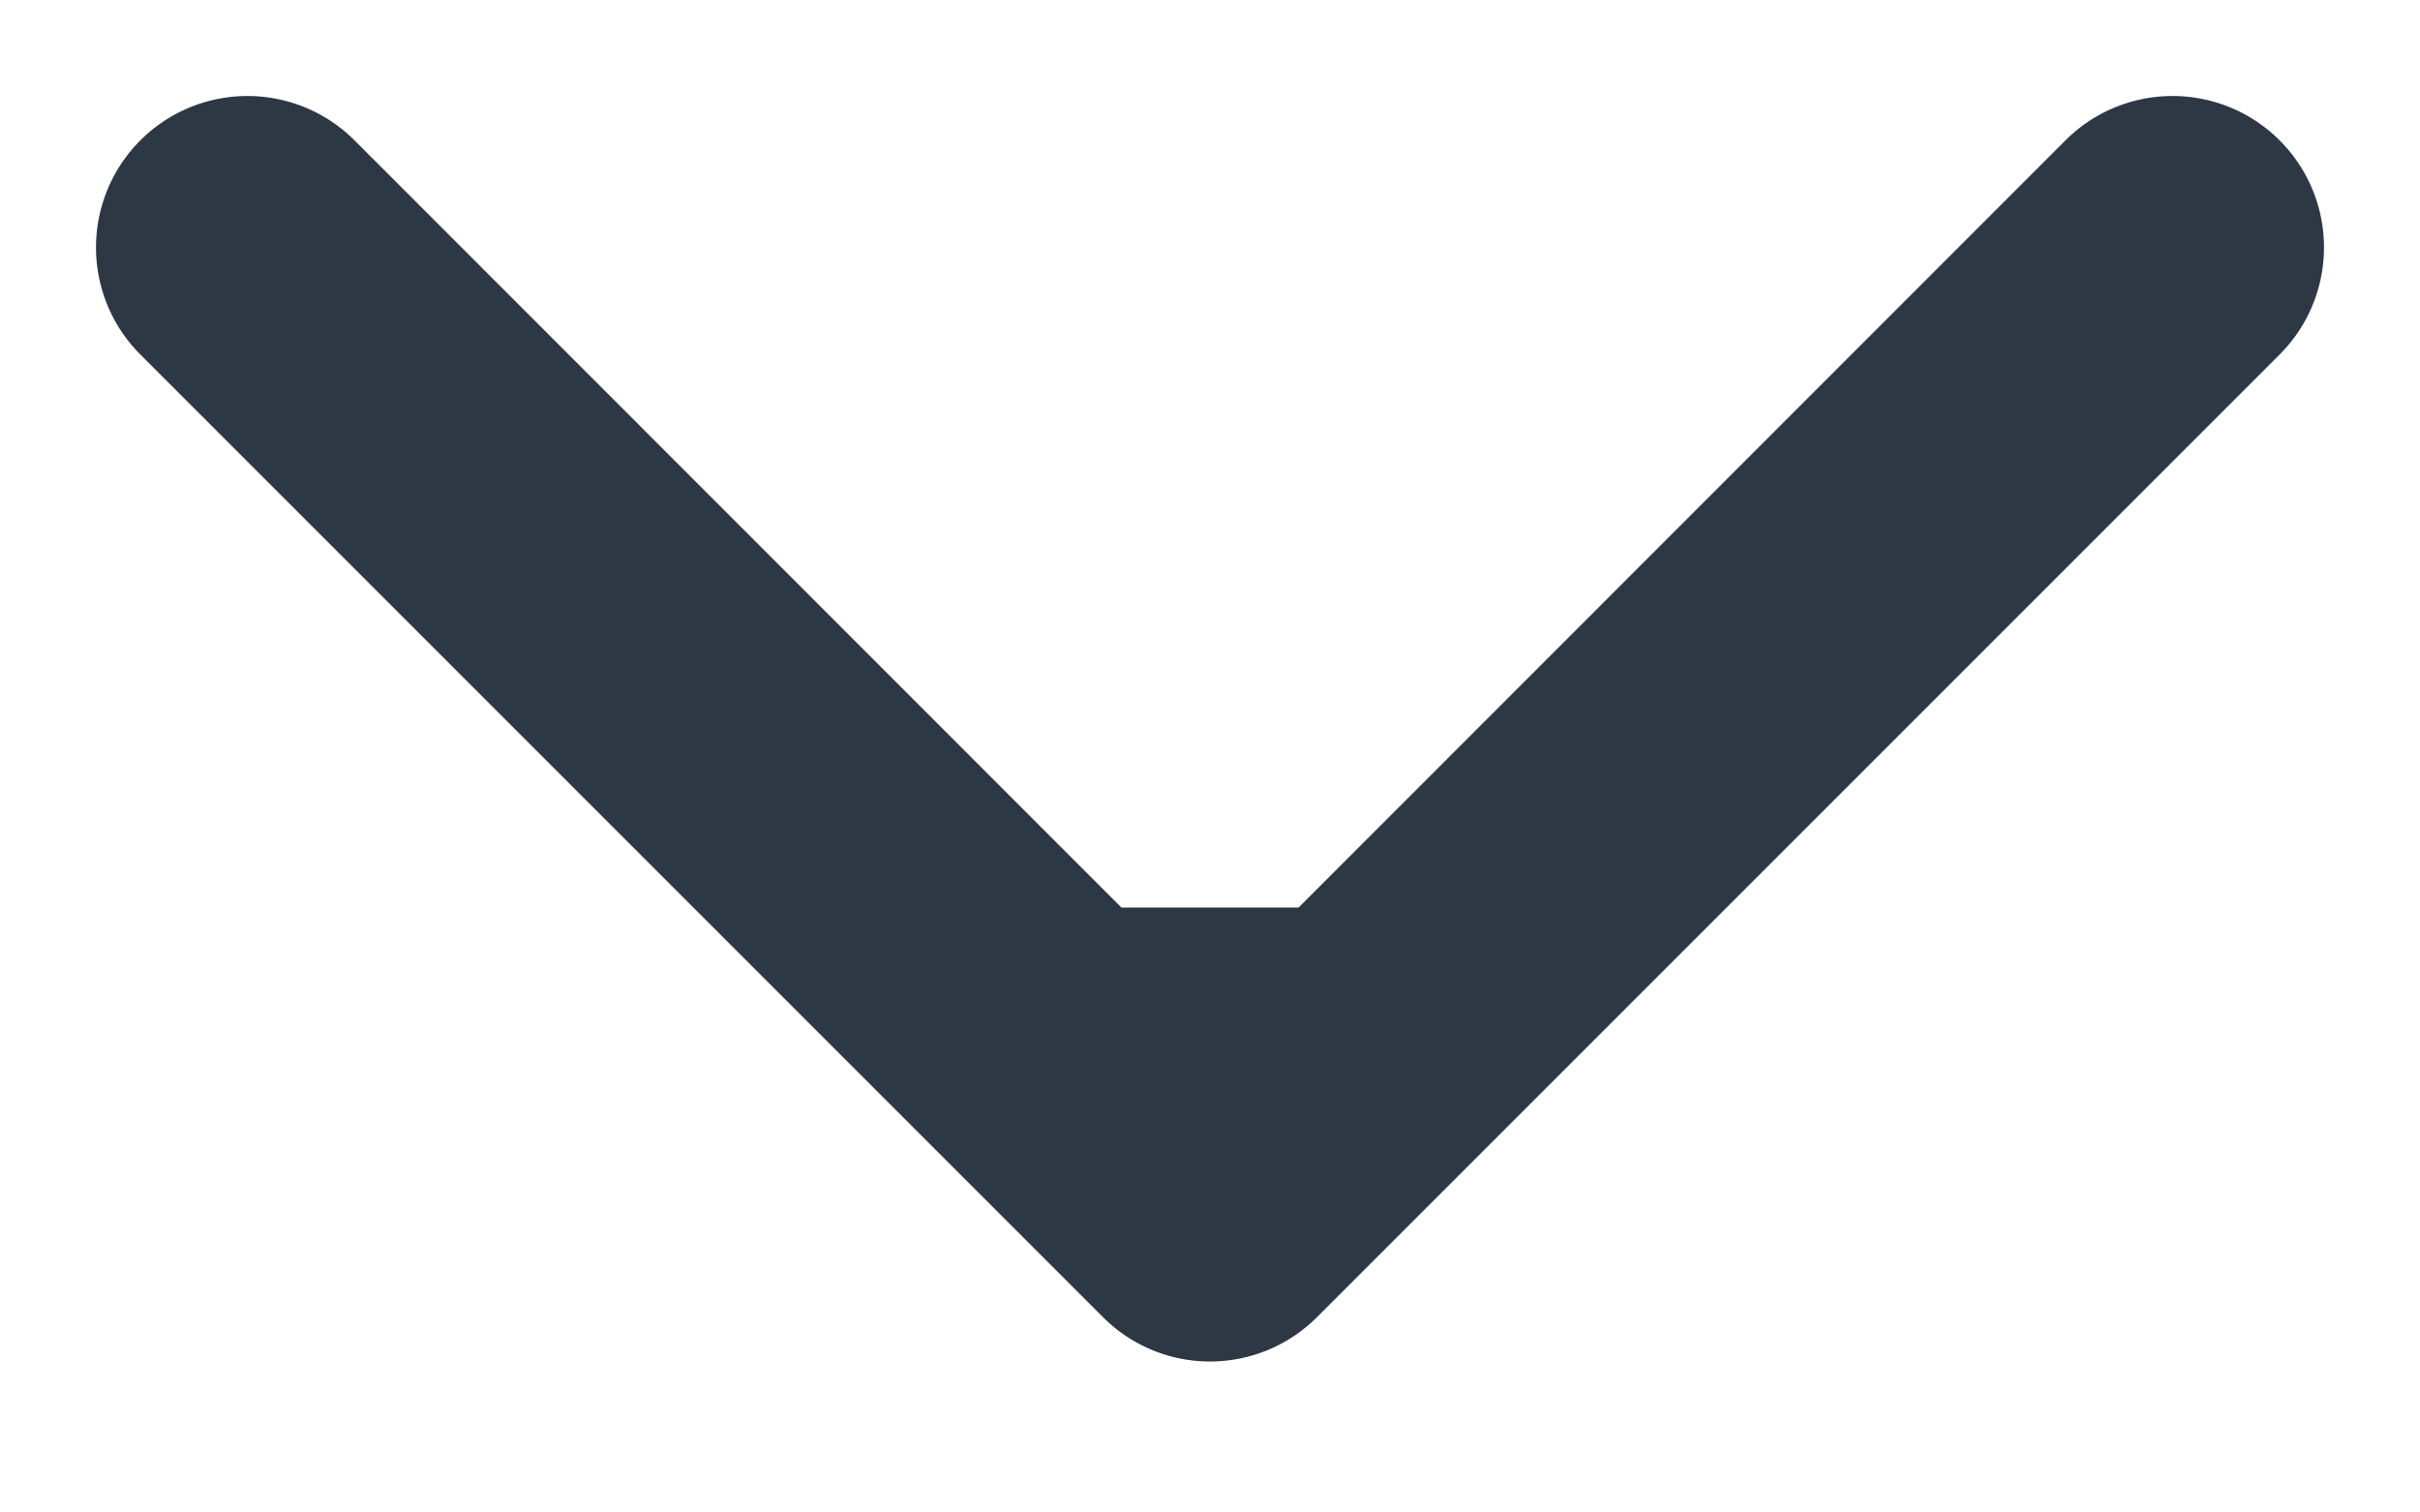 <svg width="8" height="5" fill="none" xmlns="http://www.w3.org/2000/svg"><path fill-rule="evenodd" clip-rule="evenodd" d="M7.536 1.172L4.354 4.354a.5.5 0 01-.708 0L.464 1.172a.5.5 0 01.708-.708L3.707 3h.586L6.828.464a.5.5 0 01.708.708z" fill="#2E3844"/></svg>